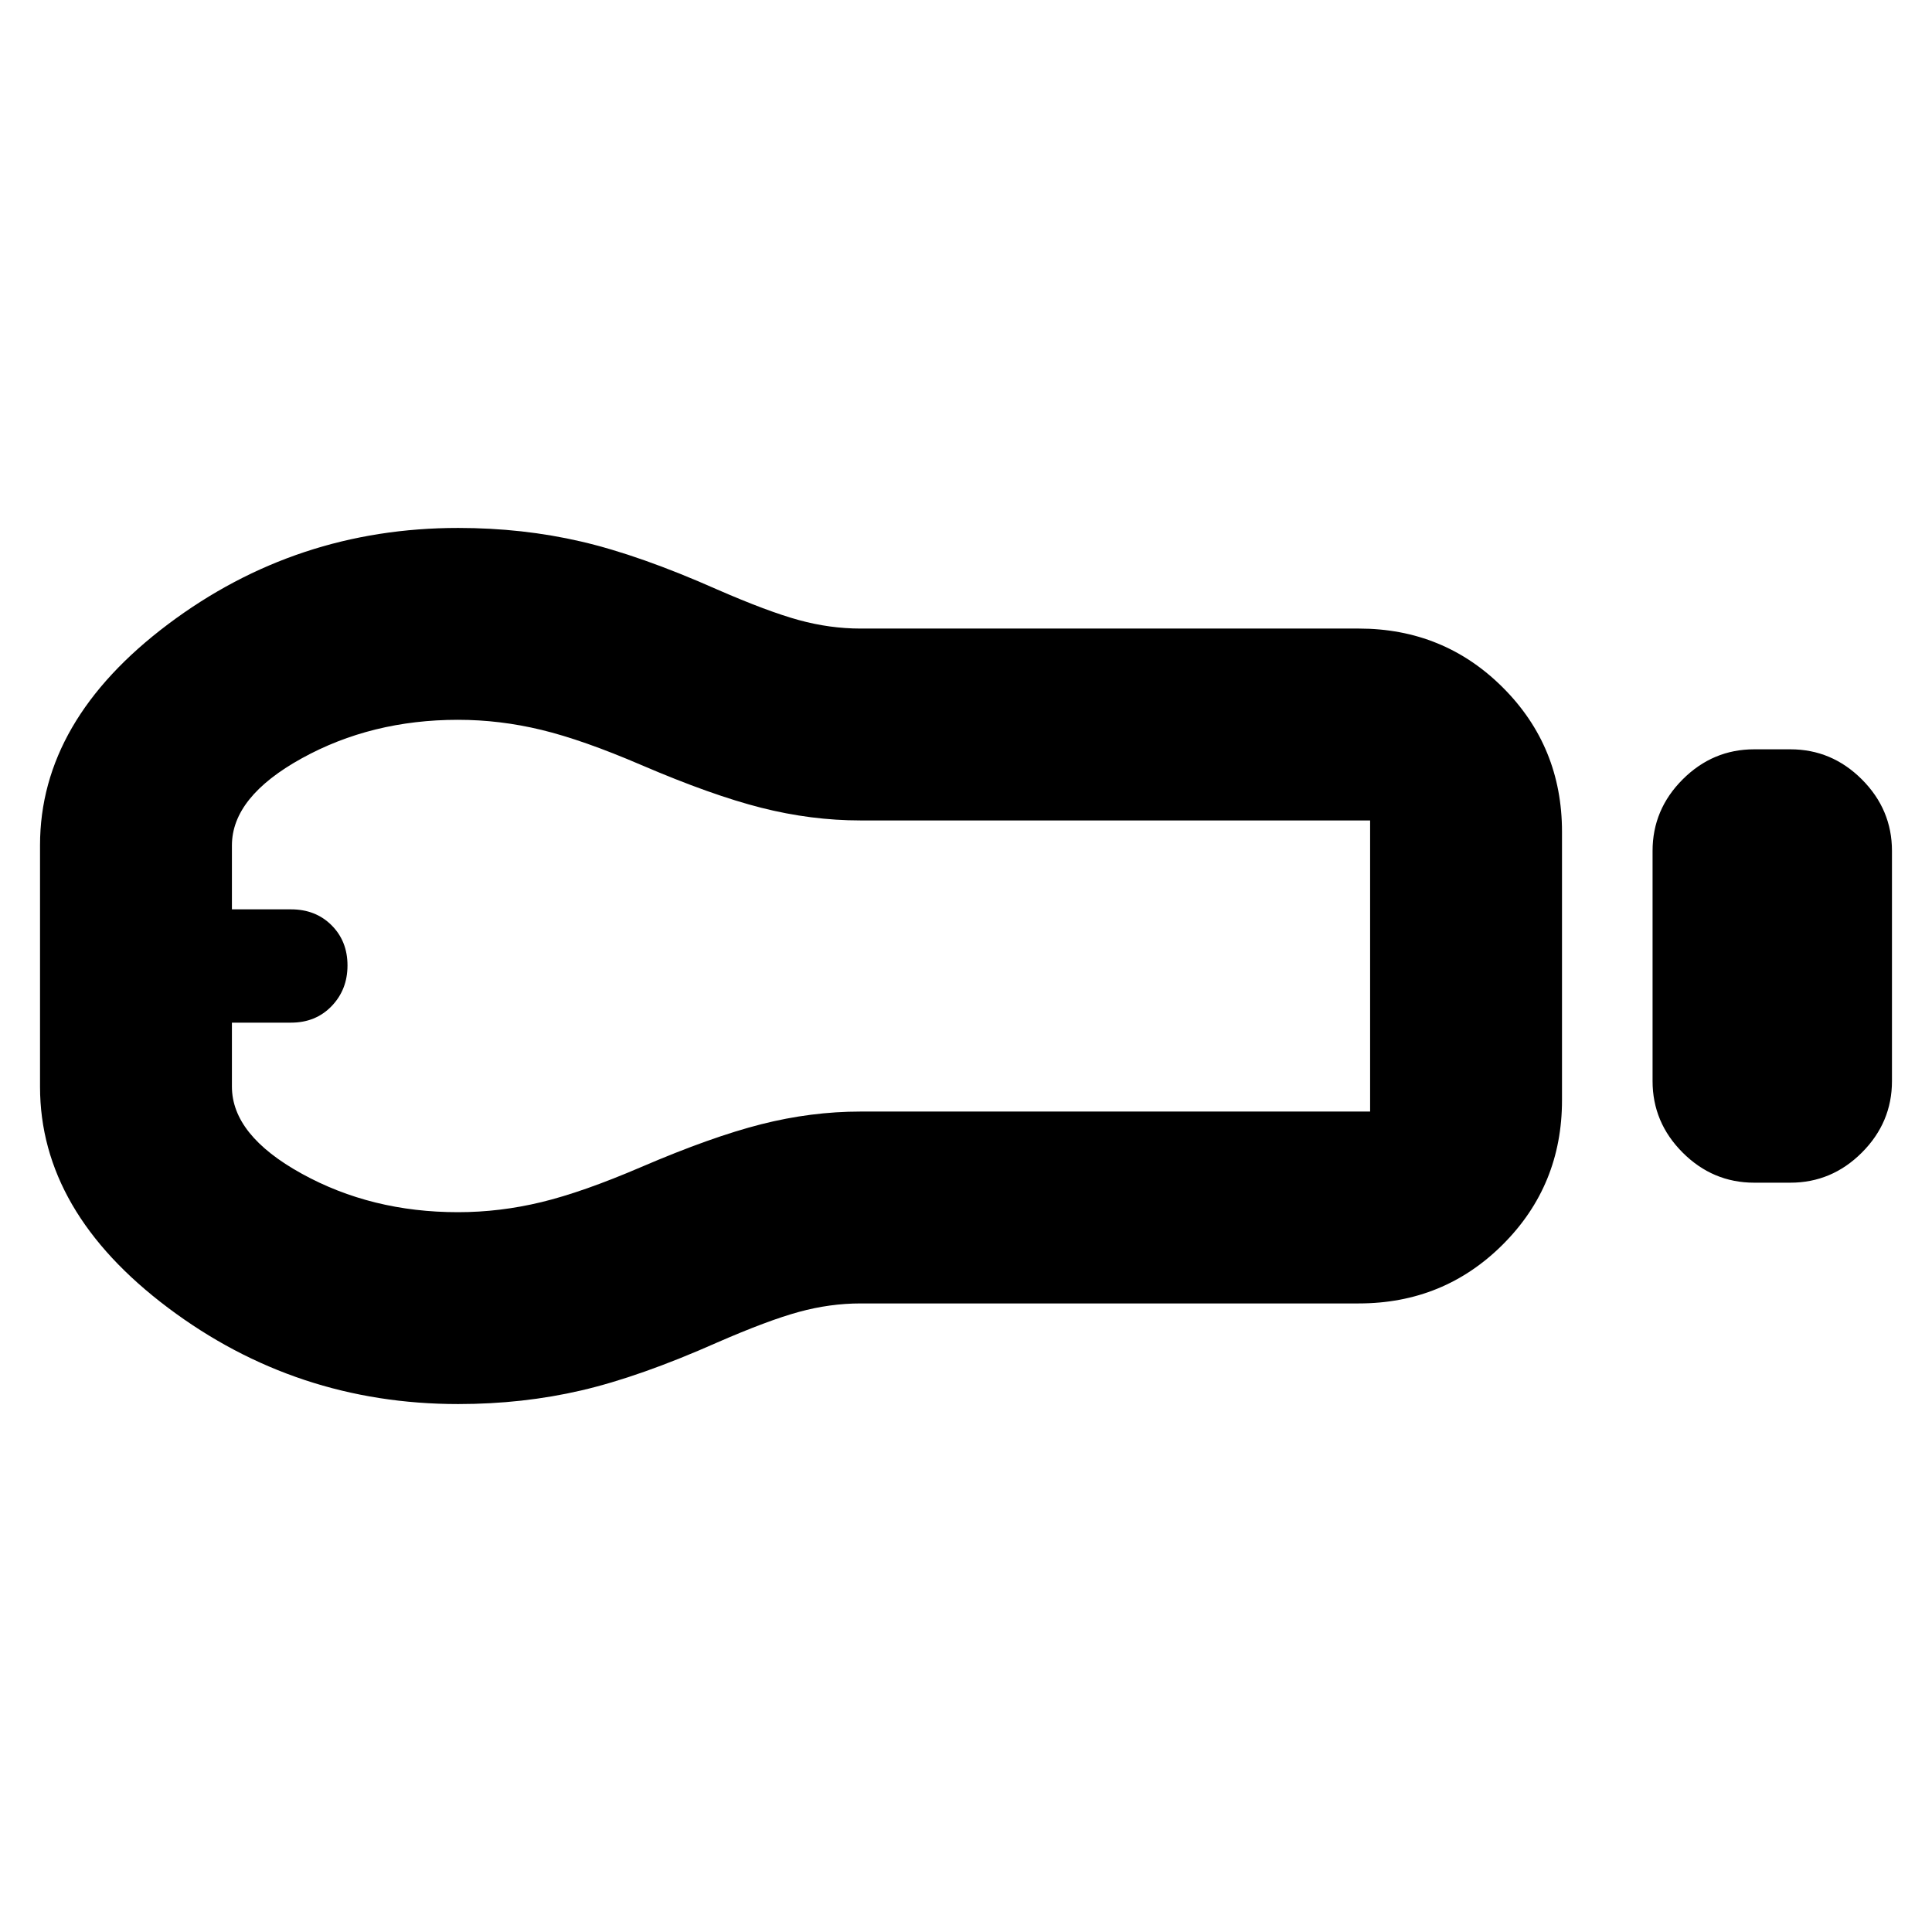 <svg xmlns="http://www.w3.org/2000/svg" height="24" viewBox="0 -960 960 960" width="24"><path d="M871.65-372.33q-20.58 0-35.54-14.95-14.96-14.96-14.96-35.55v-114.34q0-20.59 14.96-35.55 14.96-14.95 35.54-14.95h17.96q20.59 0 35.54 14.95 14.96 14.96 14.96 35.55v114.34q0 20.59-14.96 35.55-14.95 14.95-35.54 14.95h-17.96Zm-196.5 60H427.56q-15.2 0-30.62 4.22-15.42 4.22-40.64 15.22-38.34 17-67.44 23.78-29.1 6.78-61.19 6.78-80.51 0-144.15-47.82Q19.89-357.98 19.89-420v-120q0-62 63.63-109.84 63.64-47.83 144.15-47.83 32.09 0 61.19 6.78 29.1 6.78 67.44 23.78 25.22 11 40.64 15.22 15.42 4.22 30.62 4.22h247.59q42.31 0 71.65 29.34 29.35 29.35 29.35 71.66v133.34q0 42.31-29.35 71.66-29.34 29.34-71.65 29.34Zm-447.59-45.34q20.81 0 41.46-5 20.65-5 49.59-17.44 34.93-15 59.71-21.28 24.78-6.28 49.24-6.28H680.8v-144.66H427.56q-24.46 0-49.24-6.28t-59.71-21.28q-28.94-12.44-49.59-17.44-20.65-5-41.46-5-42.97 0-77.65 19.16-34.67 19.16-34.67 43.27v31.75h29.36q12.25 0 20.16 7.91t7.91 19.96q0 12.04-7.91 20.24-7.91 8.19-20.16 8.19h-29.36v31.77q0 24.12 34.67 43.26 34.68 19.15 77.65 19.15ZM118.87-480Z"/></svg>